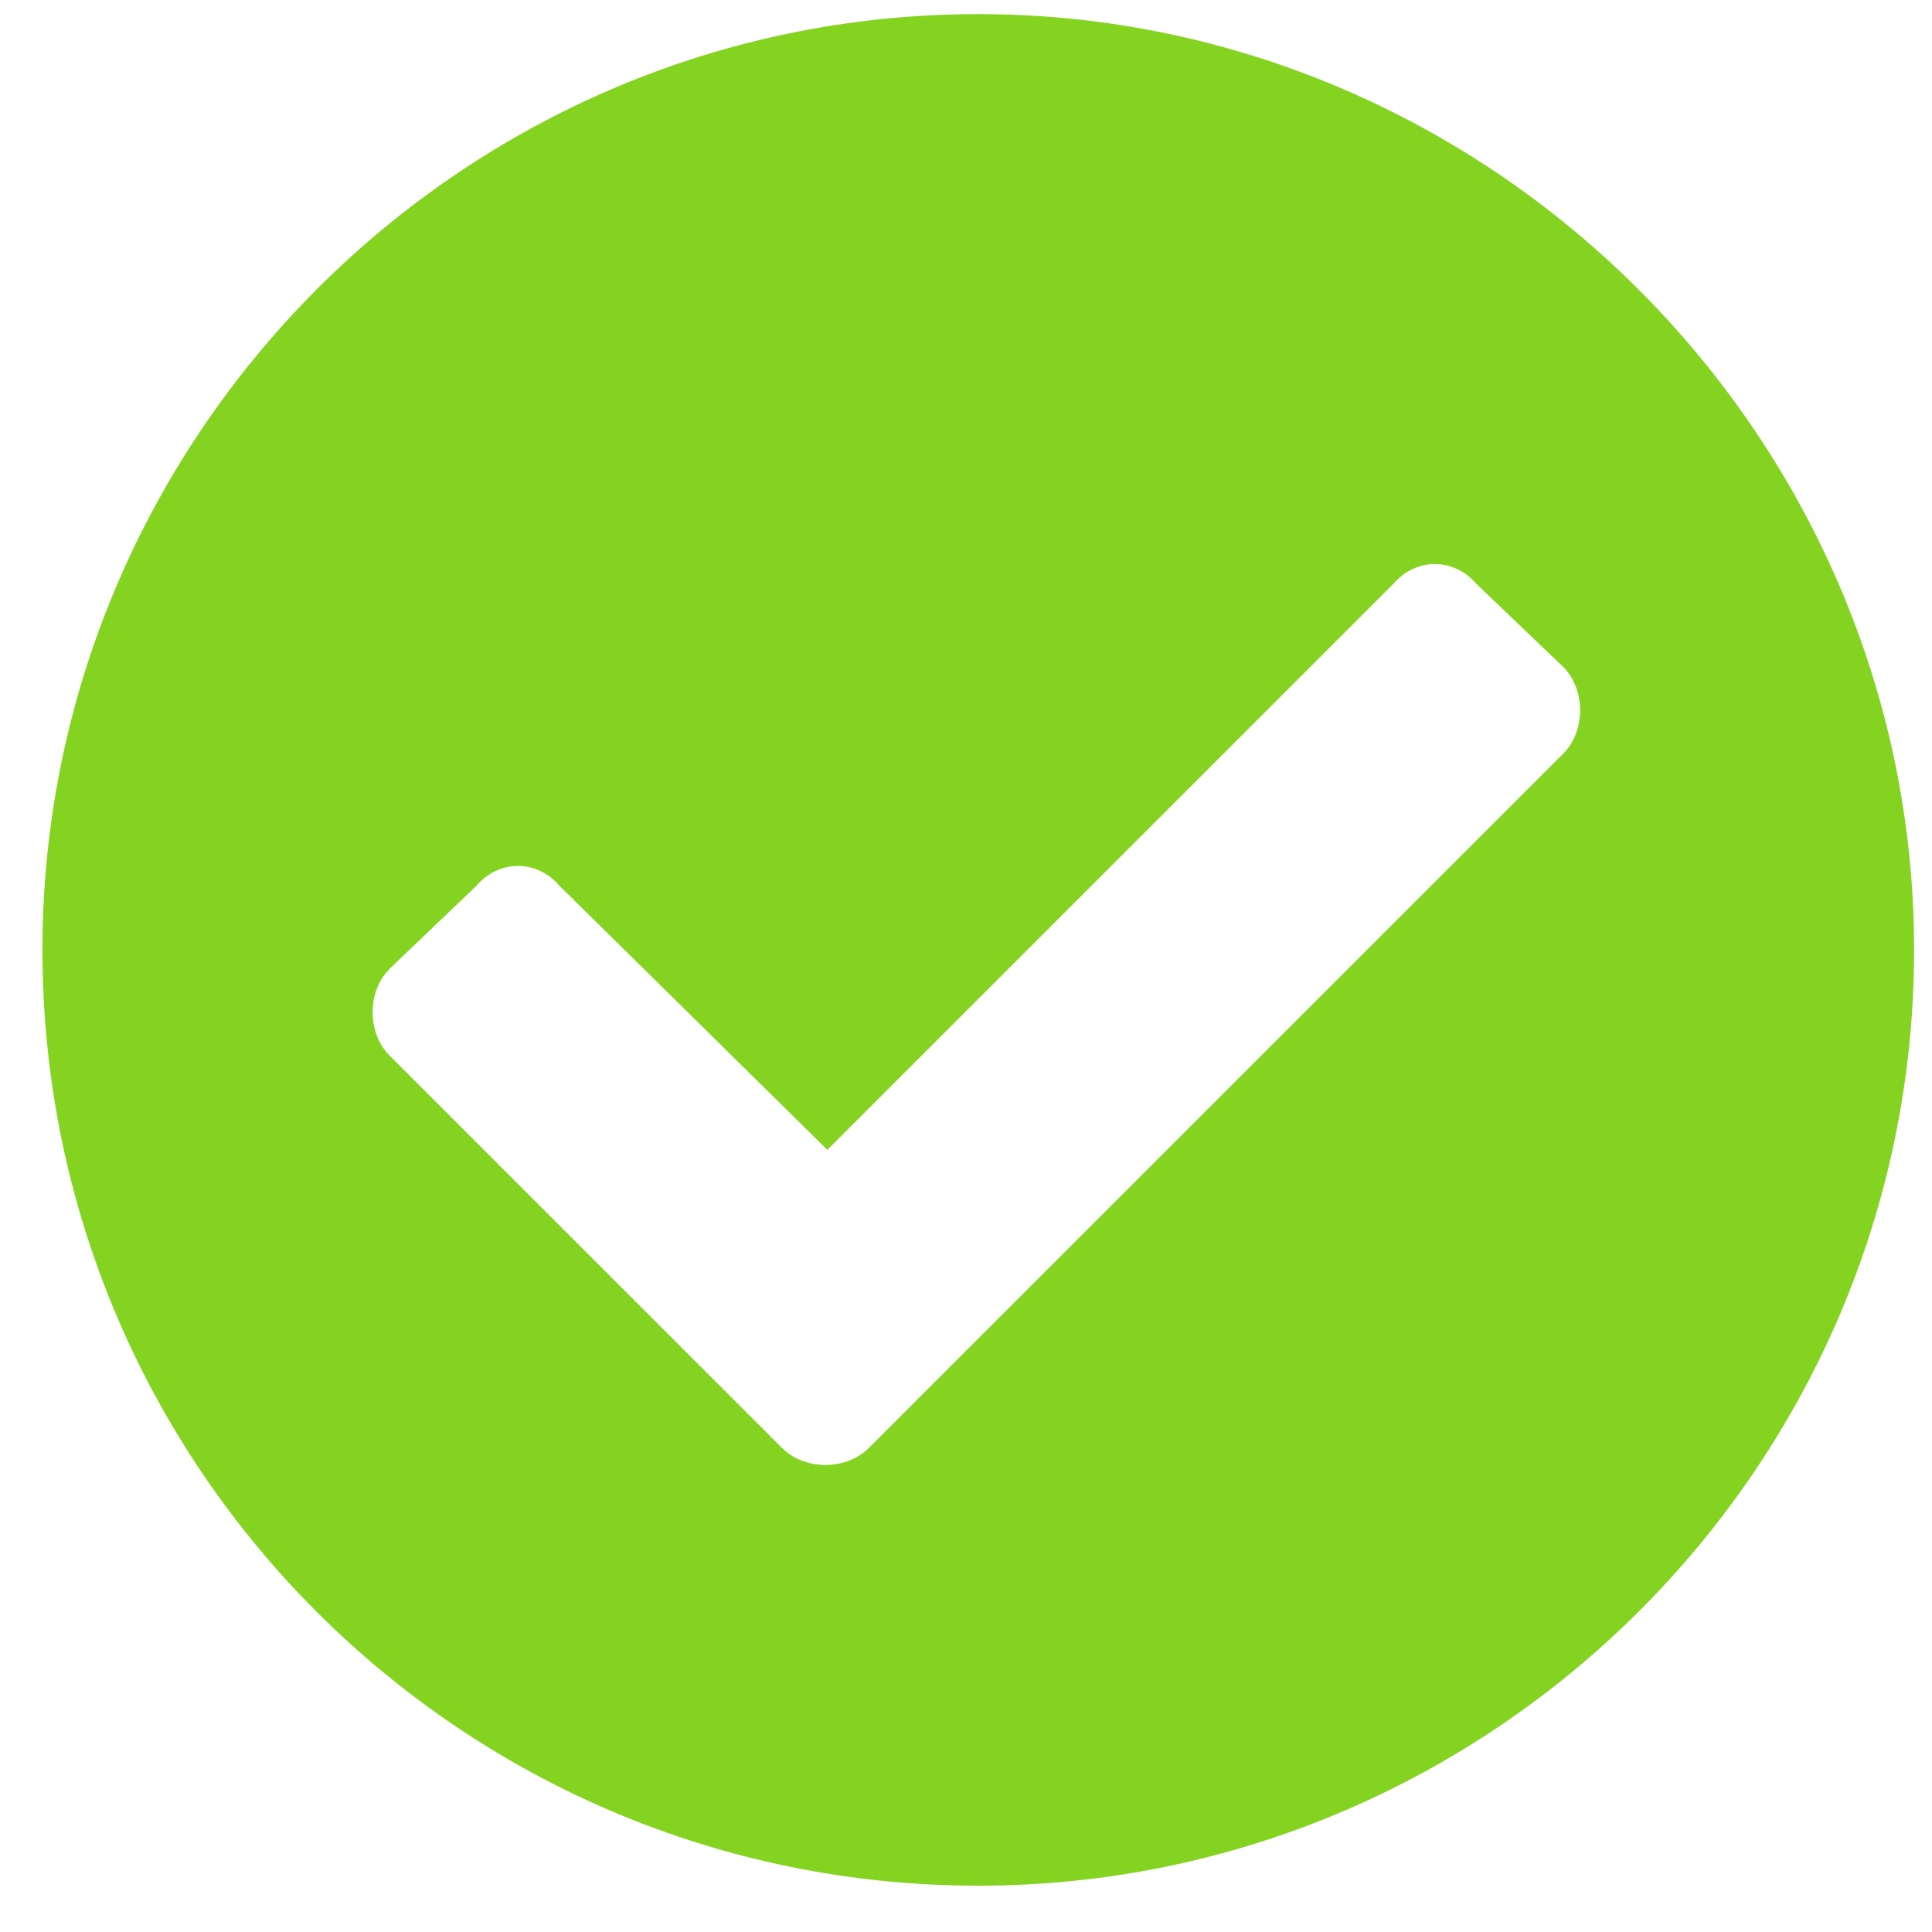 
<svg width="30" height="30" viewBox="0 0 30 30" fill="none" xmlns="http://www.w3.org/2000/svg">
<path d="M29.722 14.75C29.722 22.777 23.159 29.281 15.191 29.281C7.163 29.281 0.659 22.777 0.659 14.75C0.659 6.781 7.163 0.219 15.191 0.219C23.159 0.219 29.722 6.781 29.722 14.75ZM13.491 22.484L24.273 11.703C24.624 11.352 24.624 10.707 24.273 10.355L22.925 9.066C22.573 8.656 21.988 8.656 21.636 9.066L12.847 17.855L8.687 13.754C8.335 13.344 7.749 13.344 7.398 13.754L6.05 15.043C5.698 15.395 5.698 16.039 6.05 16.391L12.144 22.484C12.495 22.836 13.14 22.836 13.491 22.484Z" fill="#84D321"/>
</svg>
